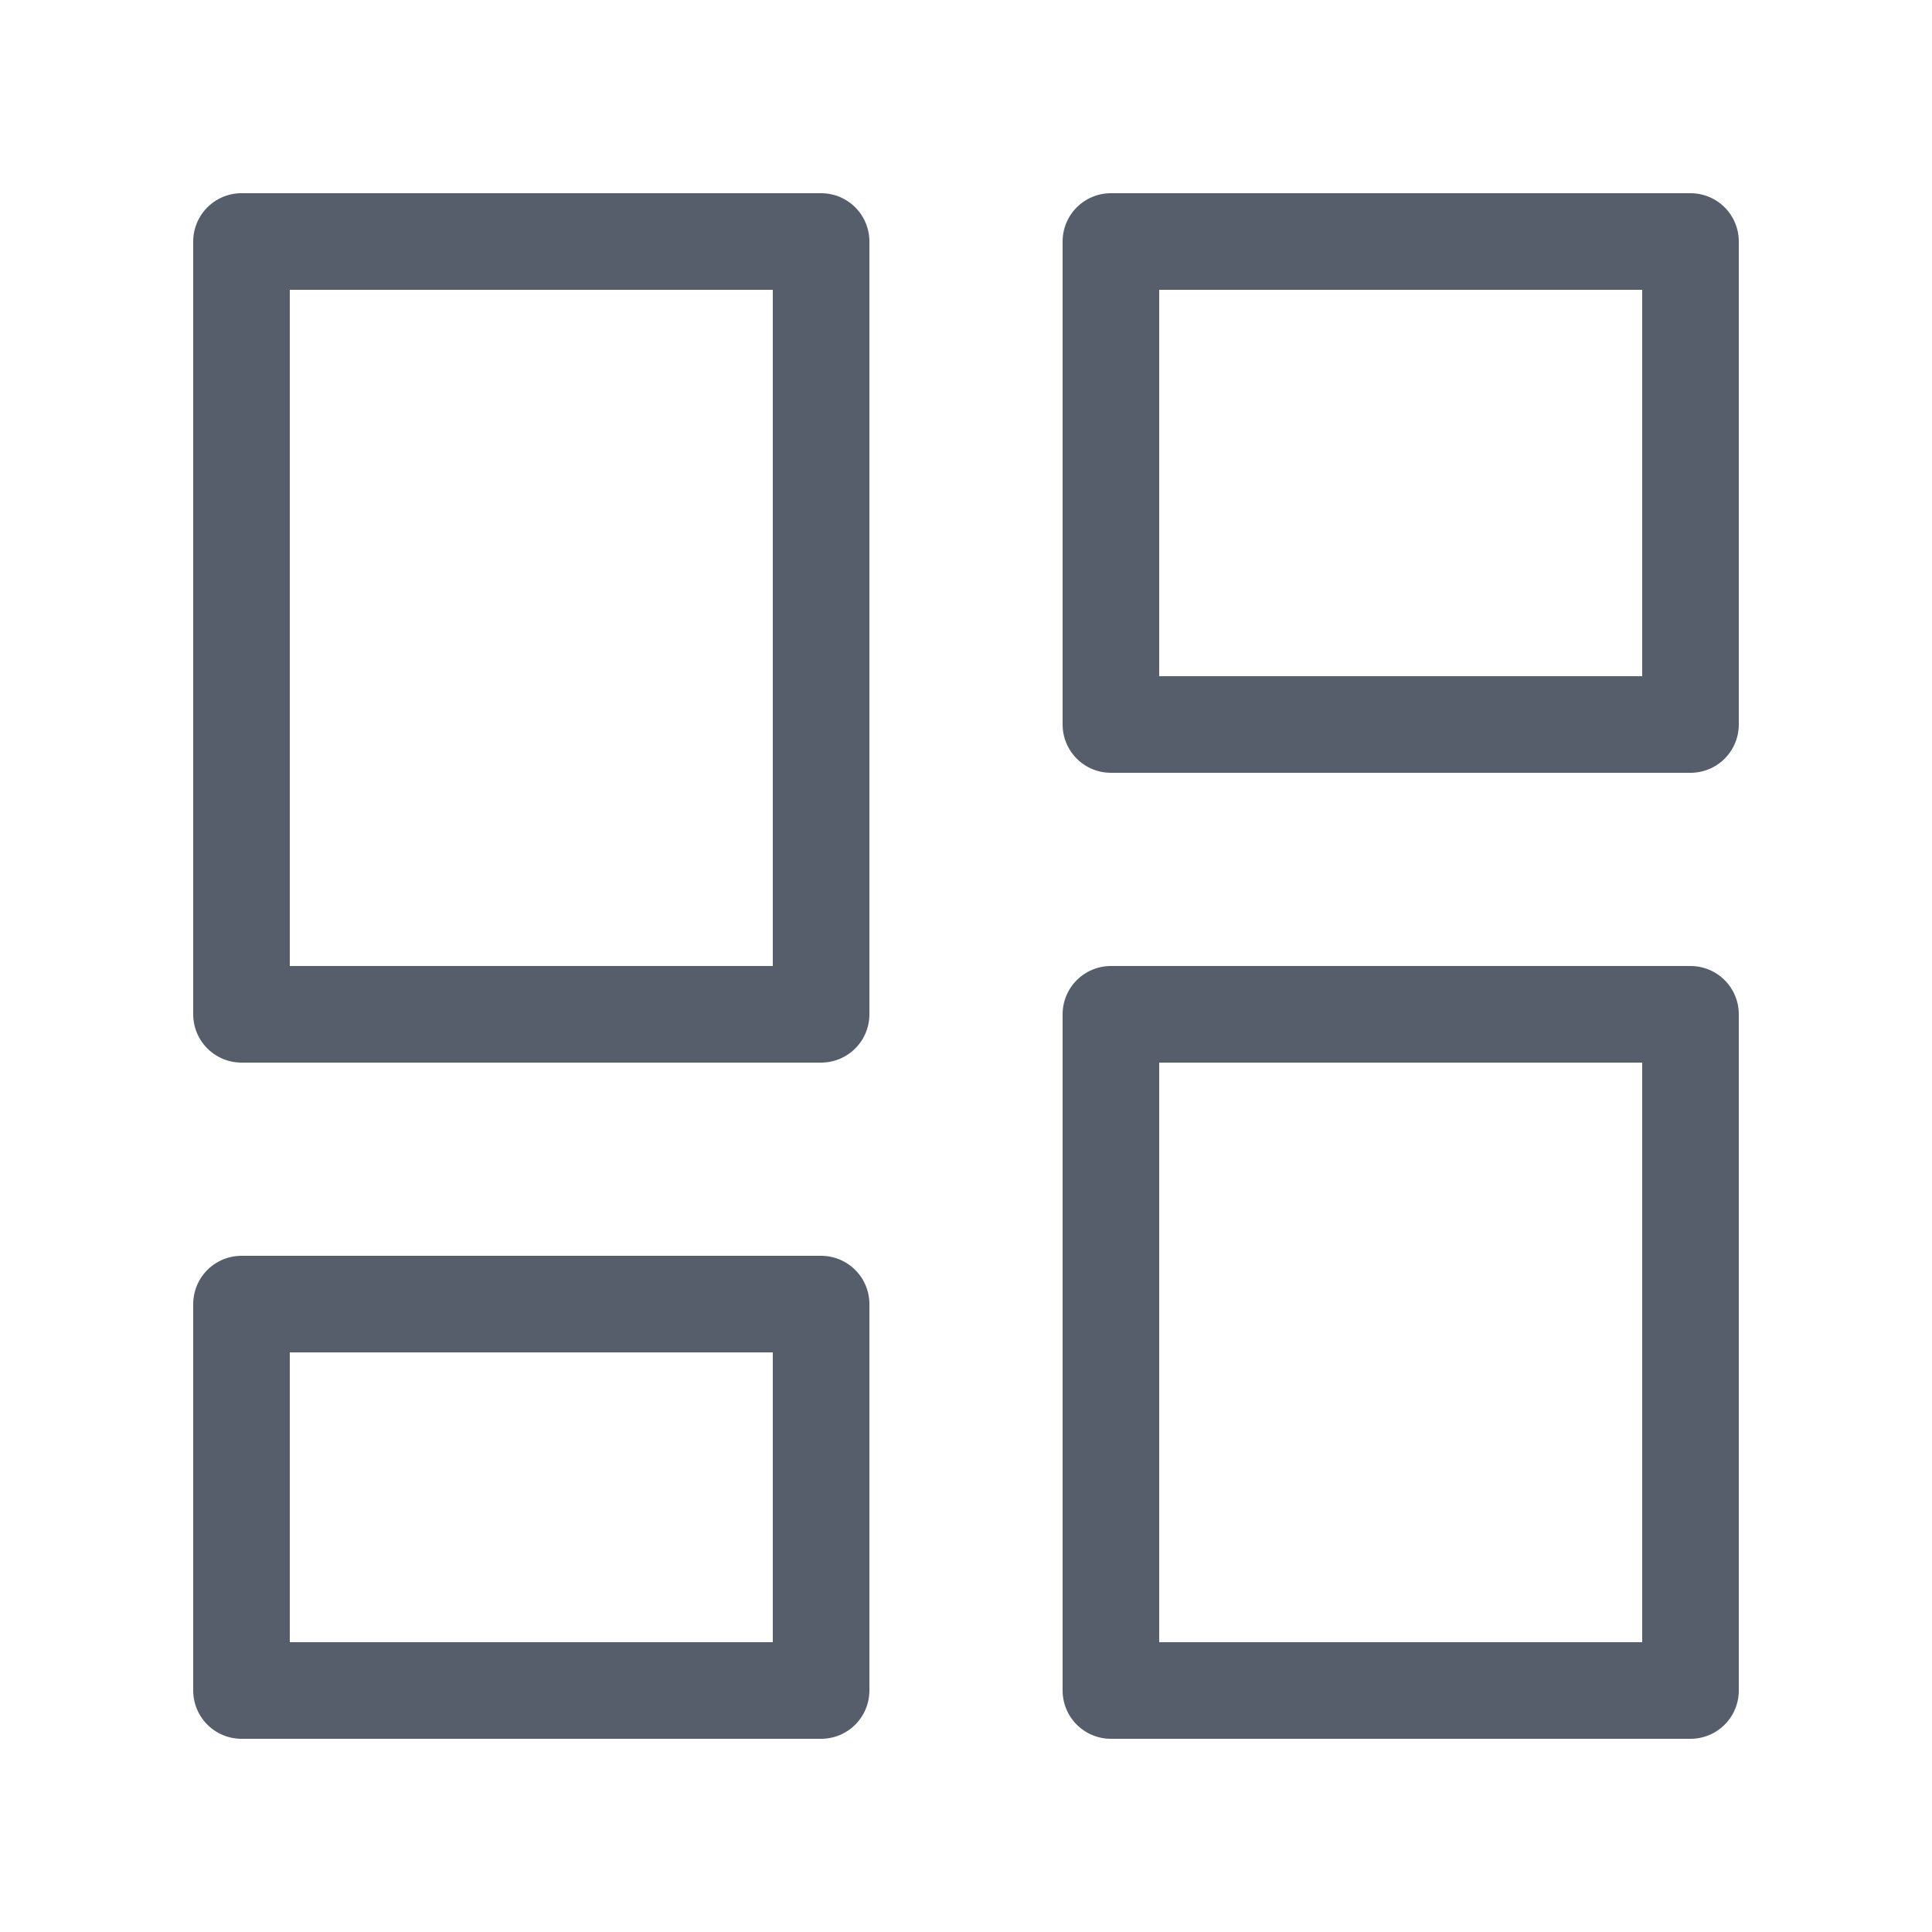 <svg width="20" height="20" viewBox="0 0 20 20" fill="none" xmlns="http://www.w3.org/2000/svg">
<path d="M8.5 2.5L2.5 2.5L2.5 10.5L8.5 10.5L8.5 2.5Z" stroke="#565E6C" stroke-linecap="round" stroke-linejoin="round"/>
<path d="M8.5 13.5L2.5 13.5L2.5 17.5H8.5V13.5Z" stroke="#565E6C" stroke-linecap="round" stroke-linejoin="round"/>
<path d="M17.5 2.5L11.5 2.5L11.5 7.5L17.5 7.5V2.5Z" stroke="#565E6C" stroke-linecap="round" stroke-linejoin="round"/>
<path d="M17.5 10.5L11.5 10.5L11.5 17.5H17.5V10.5Z" stroke="#565E6C" stroke-linecap="round" stroke-linejoin="round"/>
</svg>
